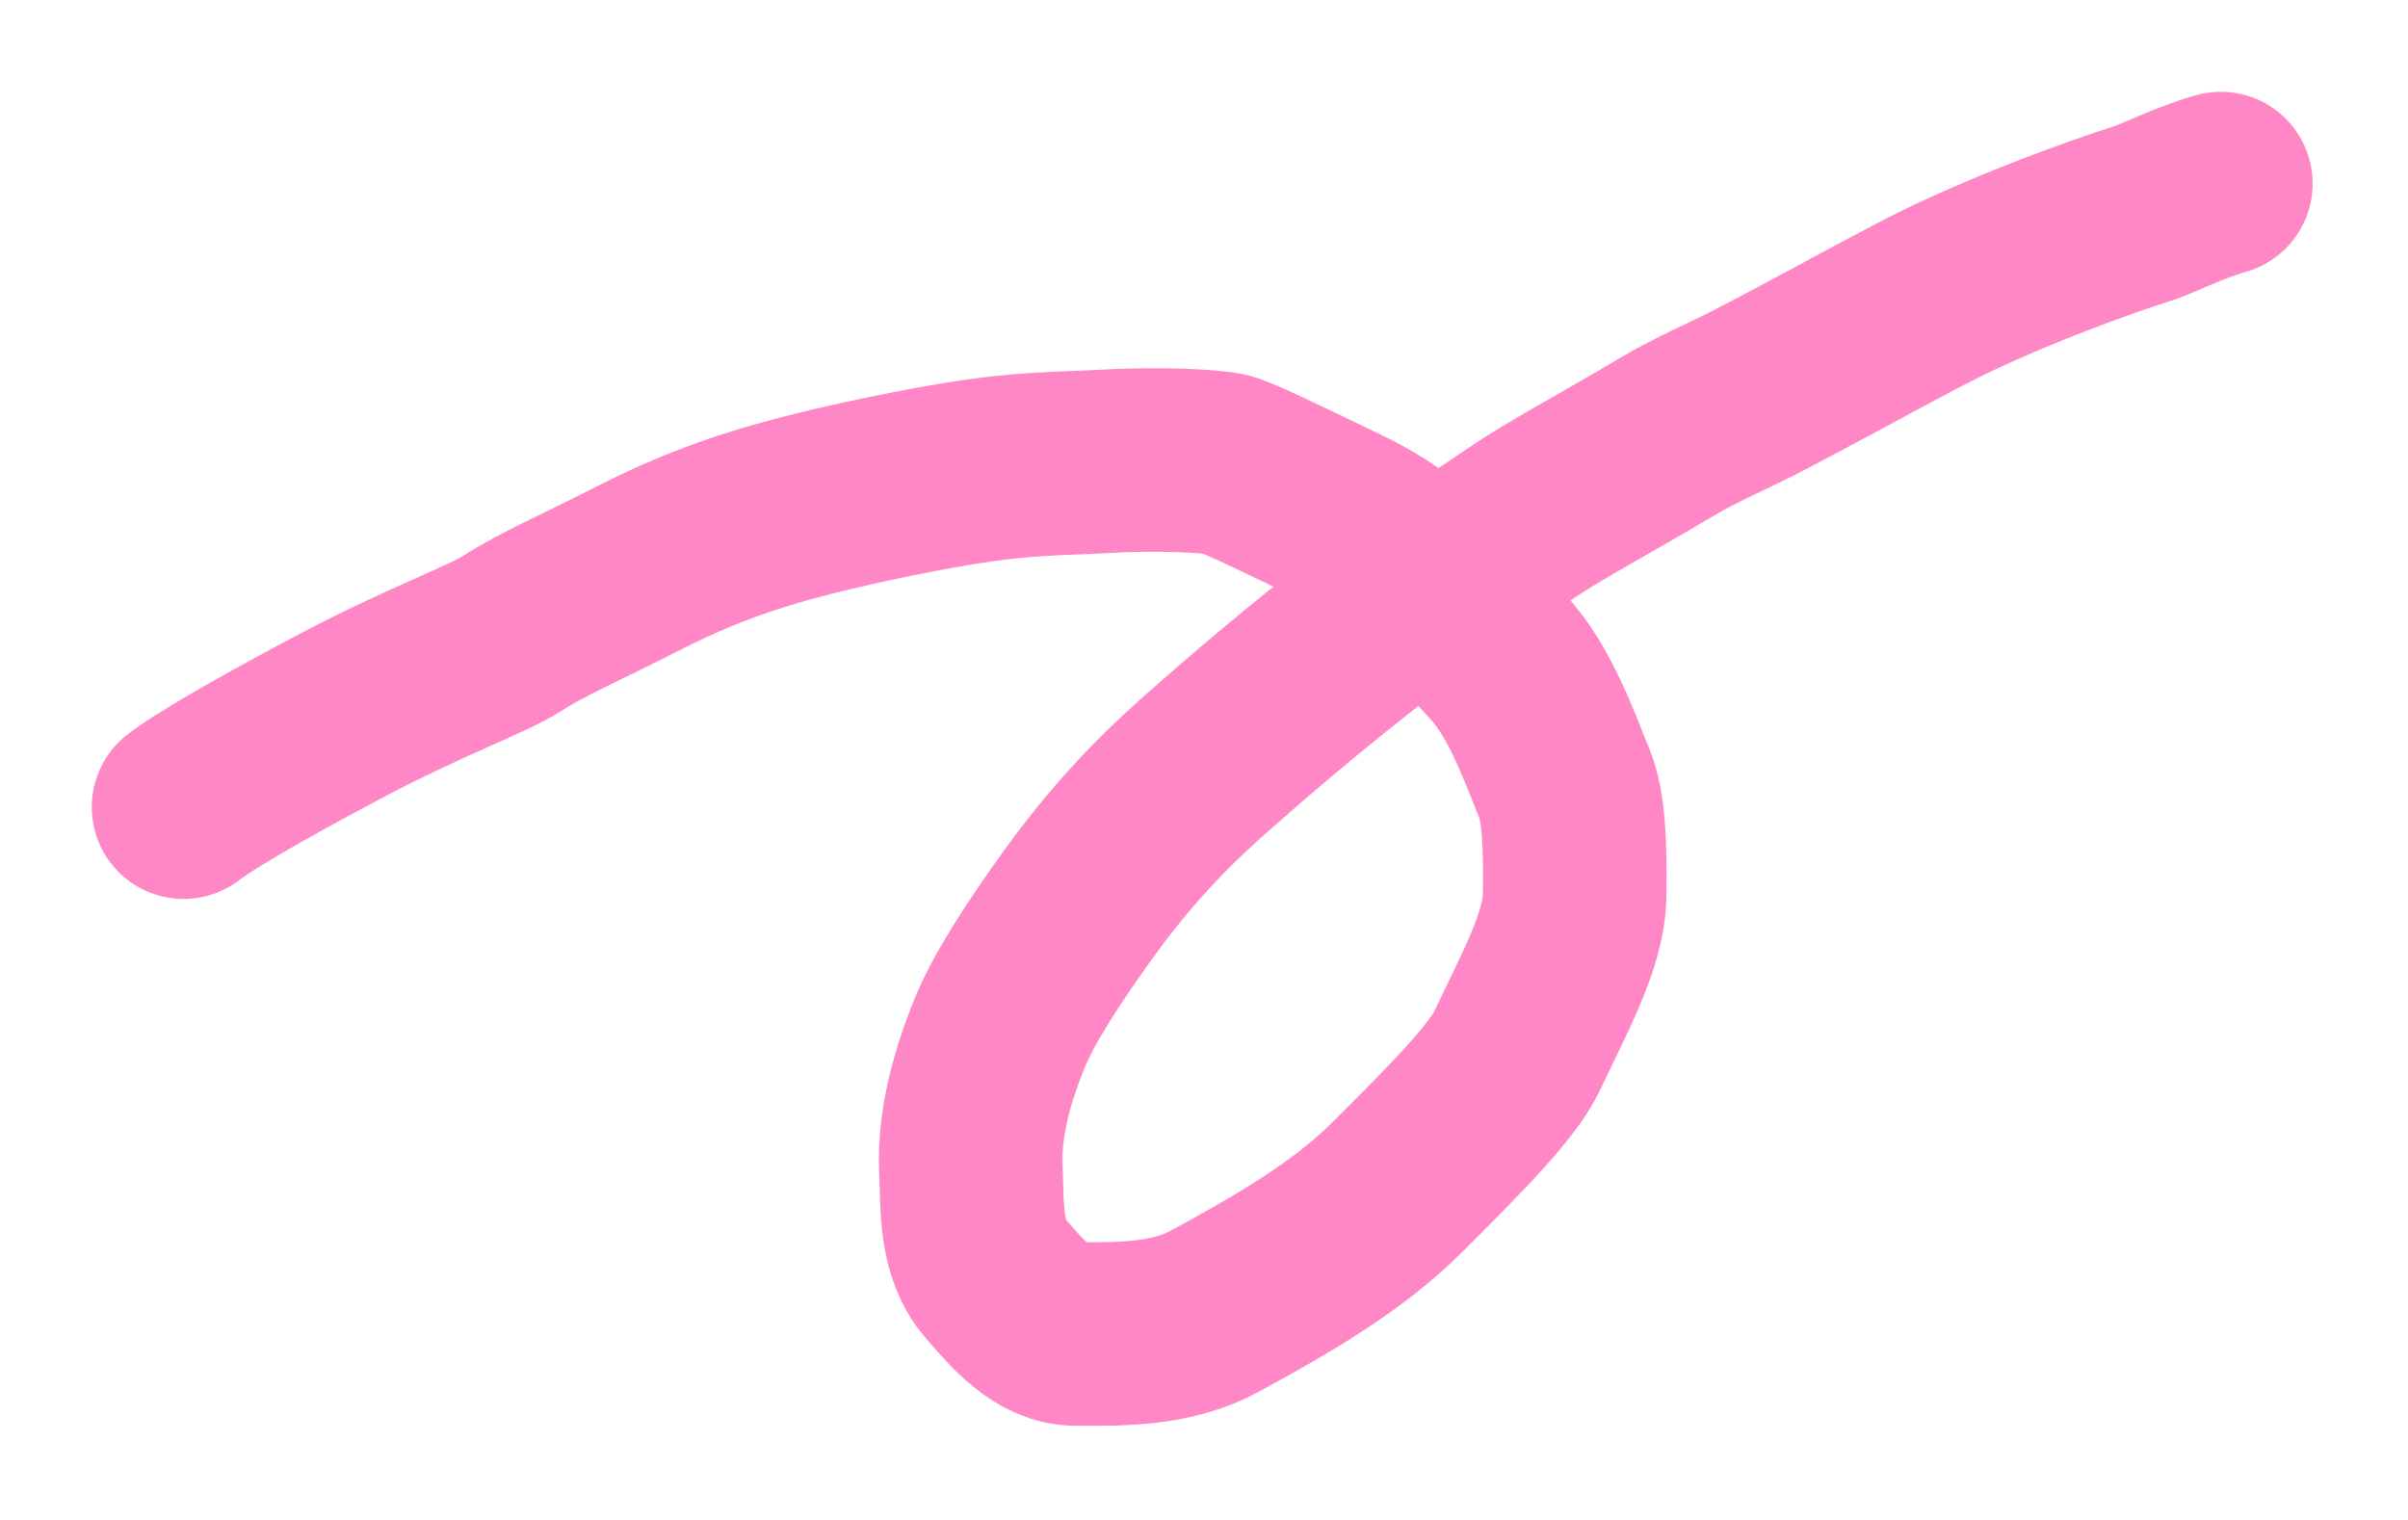 <svg width="656" height="414" viewBox="0 0 656 414" fill="none" xmlns="http://www.w3.org/2000/svg">
<g filter="url(#filter0_f_825_214)">
<path d="M50.001 219.878C54.326 216.442 68.663 207.799 92.849 195.022C115.858 182.868 132.741 176.948 139.615 172.506C147.686 167.29 158.932 162.408 172.132 155.701C178.79 152.319 190.214 146.449 207.254 141.207C224.295 135.964 246.567 131.454 260.527 129.13C279.344 125.998 288.694 126.377 300 125.726C317.334 124.729 329.779 125.72 333.376 126.367C336.466 126.924 348.041 132.619 366.038 141.278C386.951 151.341 395.902 166.014 407.841 178.709C416.607 188.031 421.726 202.455 426.201 213.51C428.703 219.69 429.176 229.563 428.966 243.963C428.788 256.231 420.487 270.983 413.286 286.268C409.527 294.246 398.044 306.123 380.274 323.78C367.009 336.96 349.345 347.165 331.021 357.139C319.442 363.442 306.288 363.495 292.979 363.394C284.19 363.328 277.417 355.516 271.087 348.148C264.224 340.159 264.928 328.831 264.492 318.642C264.05 308.31 266.225 296.516 272.299 281.507C276.335 271.535 285.293 258.122 293.635 246.531C309.078 225.07 322.984 212.973 330.834 206.045C337.296 200.341 353.251 186.36 375.081 169.444C385.32 161.51 397.848 153.778 414.213 142.613C423.674 136.158 436.515 129.469 454.168 118.964C462.57 113.964 470.523 110.822 480.48 105.615C502.604 94.045 521.286 83.447 532.632 78.139C549.649 70.179 569.14 62.815 584.634 57.839C588.595 56.313 591.839 54.81 595.348 53.391C598.856 51.972 602.533 50.683 605.009 50.006" stroke="#FF87C5" stroke-width="50" stroke-linecap="round"/>
</g>
<defs>
<filter id="filter0_f_825_214" x="0" y="0" width="655.016" height="413.426" filterUnits="userSpaceOnUse" color-interpolation-filters="sRGB">
<feFlood flood-opacity="0" result="BackgroundImageFix"/>
<feBlend mode="normal" in="SourceGraphic" in2="BackgroundImageFix" result="shape"/>
<feGaussianBlur stdDeviation="12.5" result="effect1_foregroundBlur_825_214"/>
</filter>
</defs>
</svg>
